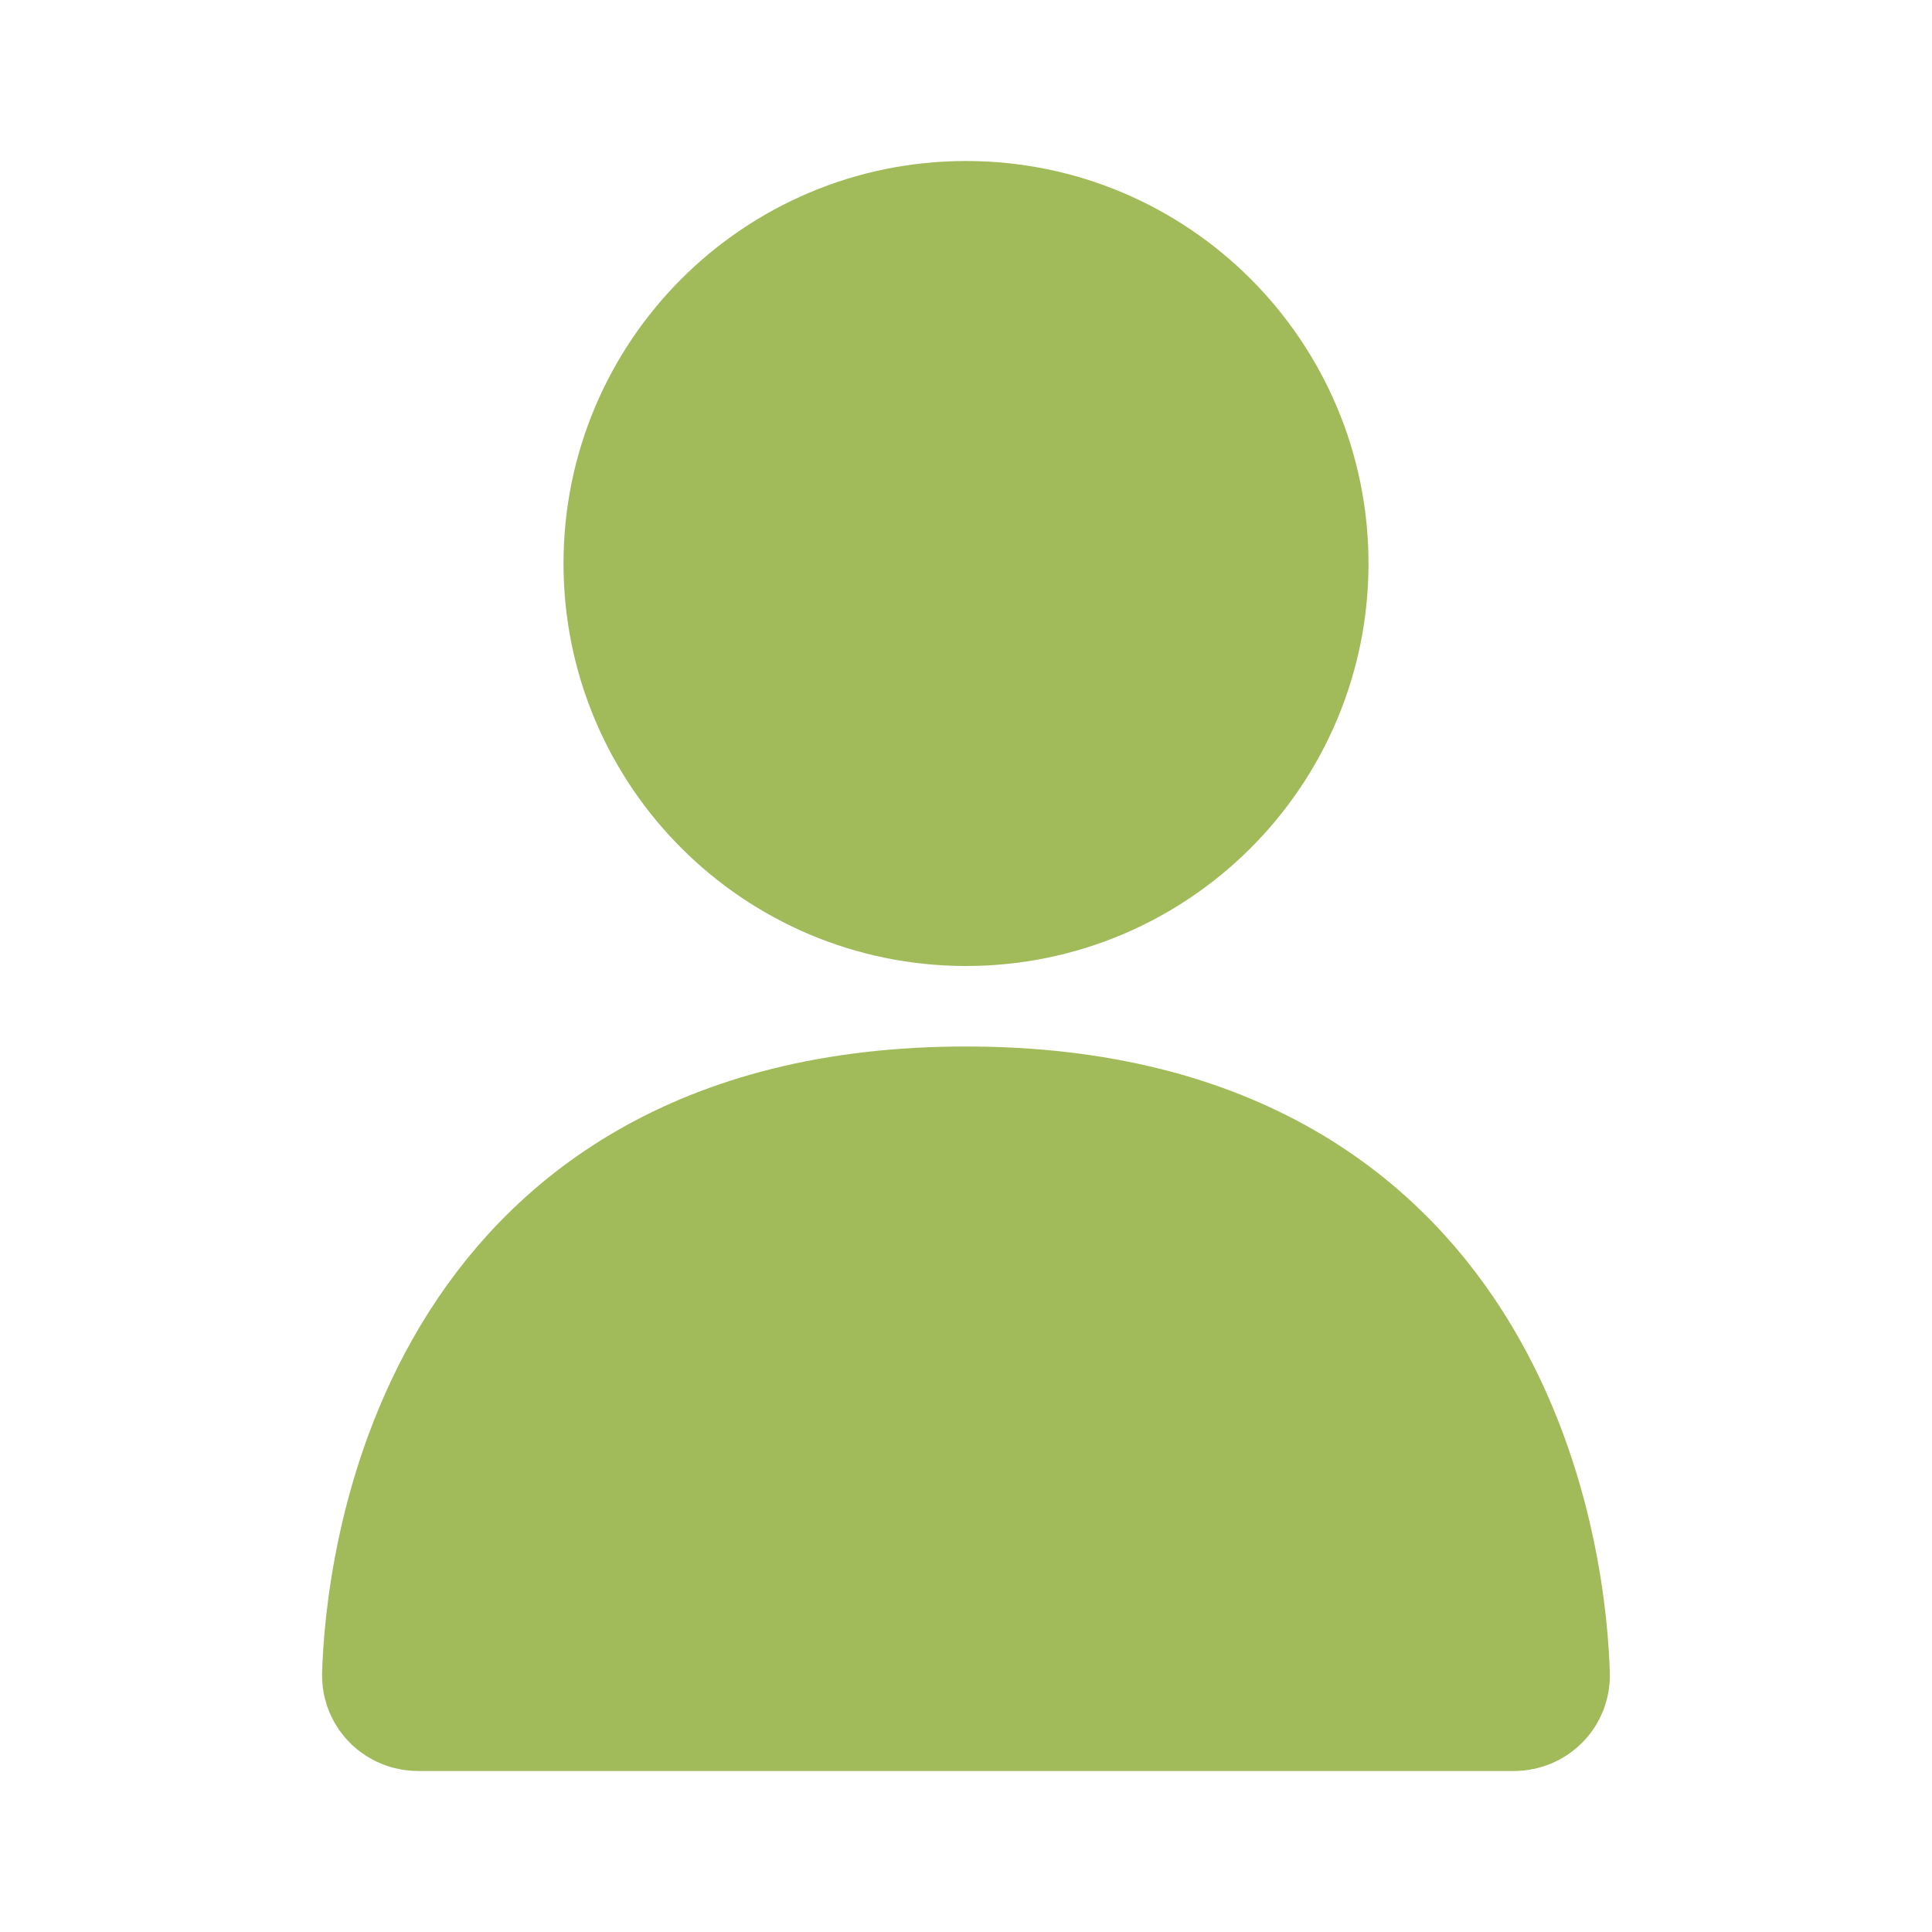 <svg width="24" height="24" viewBox="0 0 24 24" fill="none" xmlns="http://www.w3.org/2000/svg">
<g clip-path="url(#clip0_0_14310)">
<path d="M12 11C14.209 11 16 9.209 16 7C16 4.791 14.209 3 12 3C9.791 3 8 4.791 8 7C8 9.209 9.791 11 12 11Z" fill="#A1BB5A" stroke="#A1BB5A" stroke-width="2" stroke-linecap="round" stroke-linejoin="round"/>
<path d="M12 14C5.513 14 5.033 19.683 5.001 20.808C4.998 20.916 5.086 21 5.194 21H18.806C18.914 21 19.002 20.916 18.998 20.808C18.967 19.683 18.488 14 12 14Z" fill="#A1BB5A" stroke="#A1BB5A" stroke-width="2"/>
</g>
<defs>
<clipPath id="clip0_0_14310">
<rect width="24" height="24" fill="white"/>
</clipPath>
</defs>
</svg>
